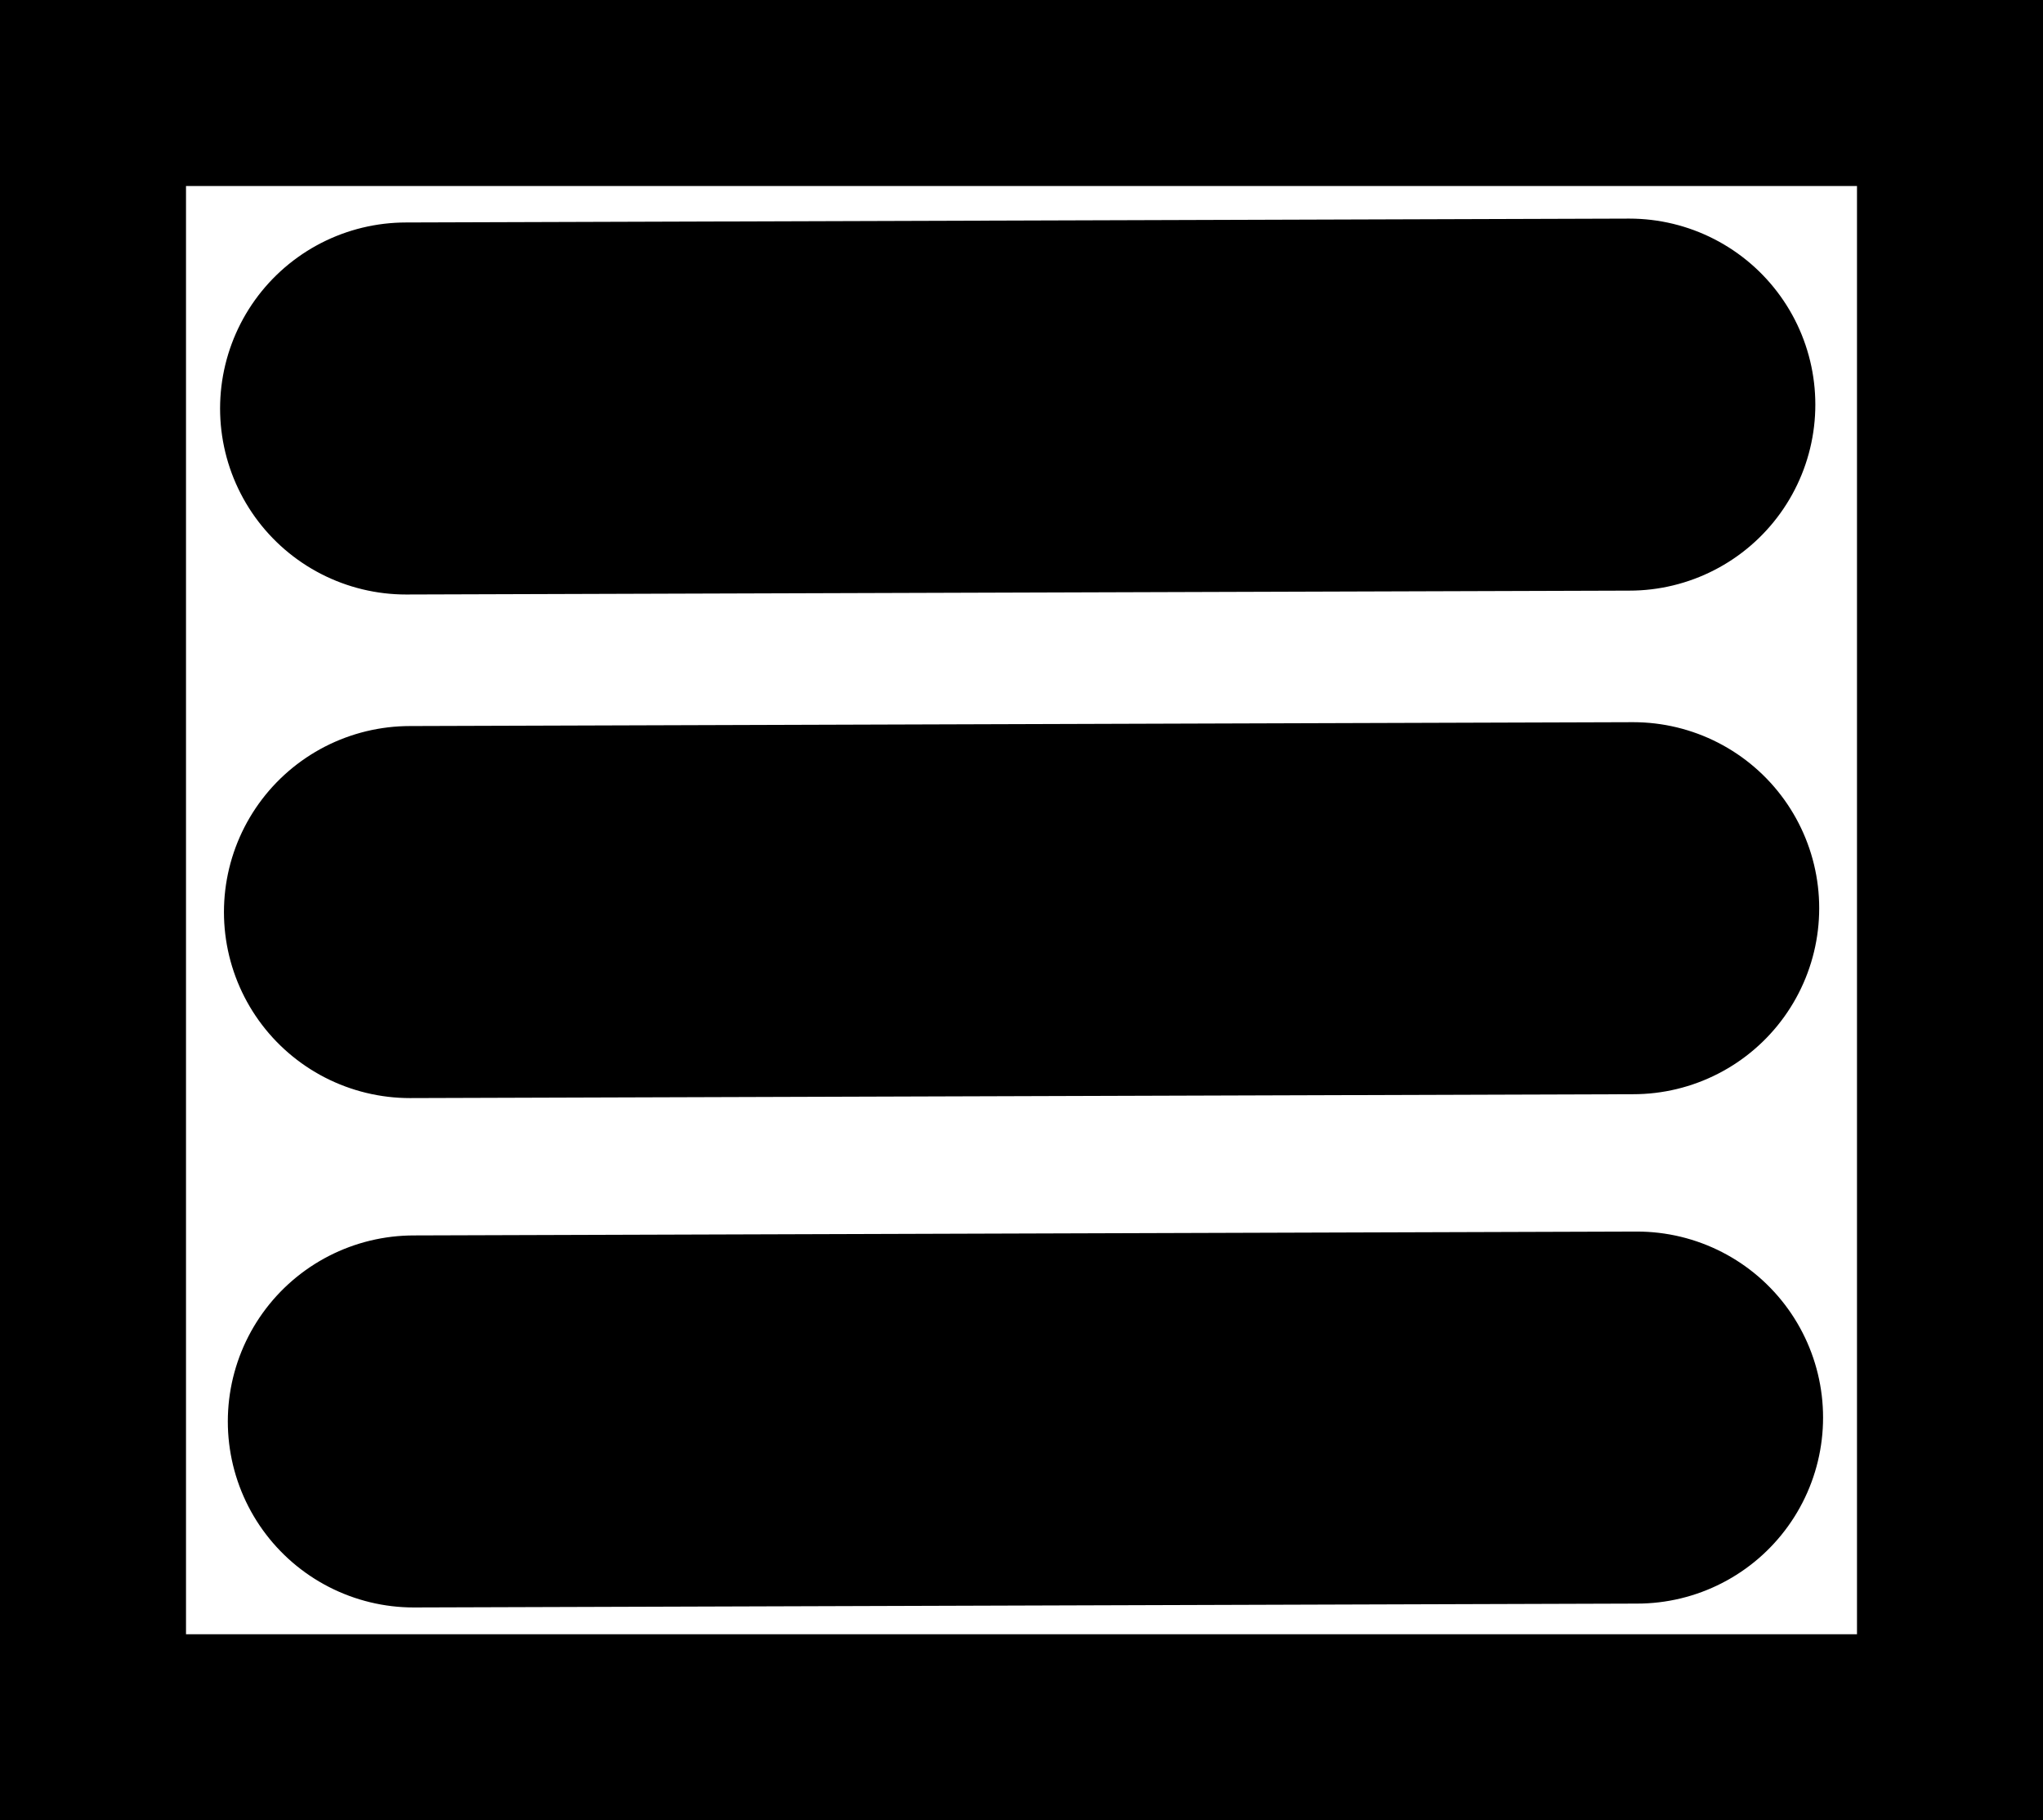 <svg version="1.1" xmlns="http://www.w3.org/2000/svg" xmlns:xlink="http://www.w3.org/1999/xlink" width="27.459" height="24.464" viewBox="0,0,27.459,24.464"><rect x="0" y="0" width="27.459" height="24.464" fill="#808080" stroke="none"/><g transform="translate(-221.562,-171.911)"><g data-paper-data="{&quot;isPaintingLayer&quot;:true}" fill-rule="nonzero" stroke="#000000" stroke-linejoin="miter" stroke-miterlimit="10" stroke-dasharray="" stroke-dashoffset="0" style="mix-blend-mode: normal"><path d="M222.812,195.125v-21.964h24.959v21.964z" fill="#ffffff" stroke-width="2.5" stroke-linecap="butt"/><path d="M227.02,177.401l16.441,-0.052" fill="none" stroke-width="5" stroke-linecap="round"/><path d="M243.513,184.117l-16.441,0.052" fill="none" stroke-width="5" stroke-linecap="round"/><path d="M227.124,191.015l16.441,-0.052" fill="none" stroke-width="5" stroke-linecap="round"/></g></g></svg>